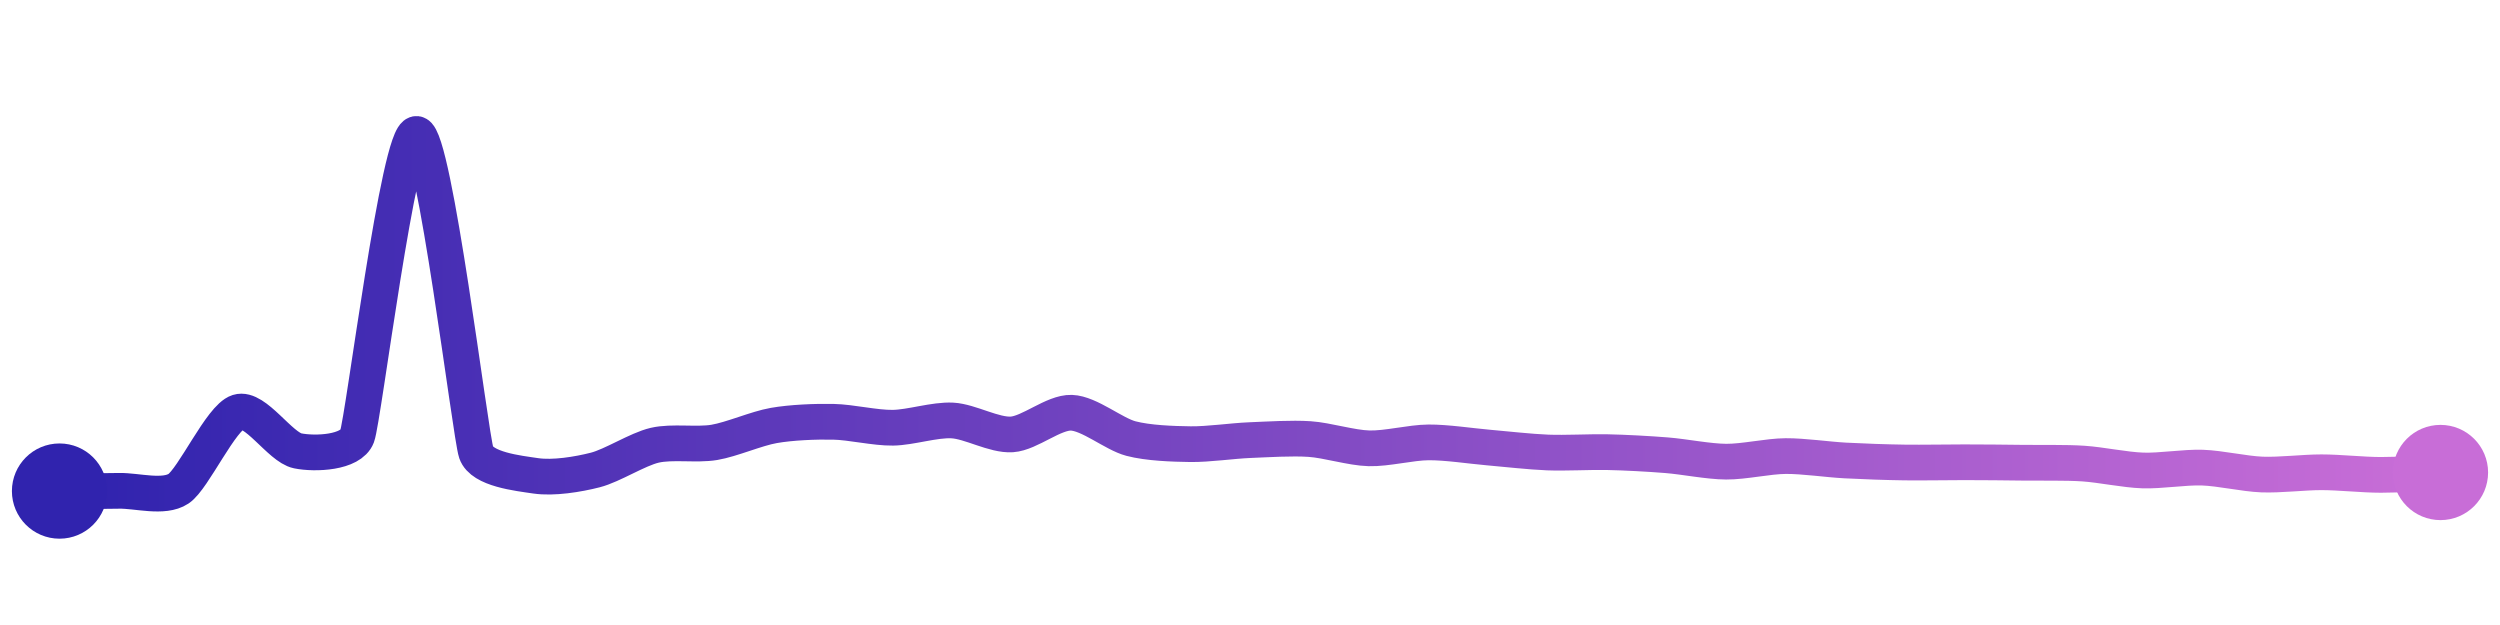 <svg width="200" height="50" viewBox="0 0 210 50" xmlns="http://www.w3.org/2000/svg">
    <defs>
        <linearGradient x1="0%" y1="0%" x2="100%" y2="0%" id="a">
            <stop stop-color="#3023AE" offset="0%"/>
            <stop stop-color="#C86DD7" offset="100%"/>
        </linearGradient>
    </defs>
    <path stroke="url(#a)"
          stroke-width="3"
          stroke-linejoin="round"
          stroke-linecap="round"
          d="M5 40 C 6.5 39.99, 8.5 40.01, 10 39.98 S 13.75 40.63, 15 39.8 S 18.57 33.81, 20 33.36 S 23.53 36.32, 25 36.62 S 29.47 36.79, 30 35.39 S 33.51 9.8, 35 10 S 39.51 35.34, 40 36.76 S 43.52 38.5, 45 38.72 S 48.55 38.6, 50 38.23 S 53.54 36.49, 55 36.15 S 58.52 36.16, 60 35.91 S 63.52 34.75, 65 34.49 S 68.5 34.15, 70 34.18 S 73.5 34.7, 75 34.68 S 78.5 33.99, 80 34.07 S 83.5 35.34, 85 35.24 S 88.5 33.37, 90 33.42 S 93.55 35.21, 95 35.59 S 98.5 36.04, 100 36.06 S 103.5 35.78, 105 35.72 S 108.5 35.53, 110 35.63 S 113.5 36.37, 115 36.41 S 118.5 35.92, 120 35.91 S 123.51 36.21, 125 36.34 S 128.5 36.7, 130 36.76 S 133.5 36.7, 135 36.73 S 138.5 36.87, 140 36.99 S 143.5 37.52, 145 37.53 S 148.5 37.07, 150 37.06 S 153.5 37.35, 155 37.43 S 158.5 37.58, 160 37.6 S 163.5 37.58, 165 37.58 S 168.5 37.6, 170 37.62 S 173.5 37.59, 175 37.69 S 178.5 38.22, 180 38.27 S 183.5 37.98, 185 38.03 S 188.5 38.55, 190 38.61 S 193.5 38.42, 195 38.42 S 198.5 38.64, 200 38.64 S 203.5 38.5, 205 38.44"
          fill="none"/>
    <circle r="4" cx="5" cy="40" fill="#3023AE"/>
    <circle r="4" cx="205" cy="38.44" fill="#C86DD7"/>      
</svg>